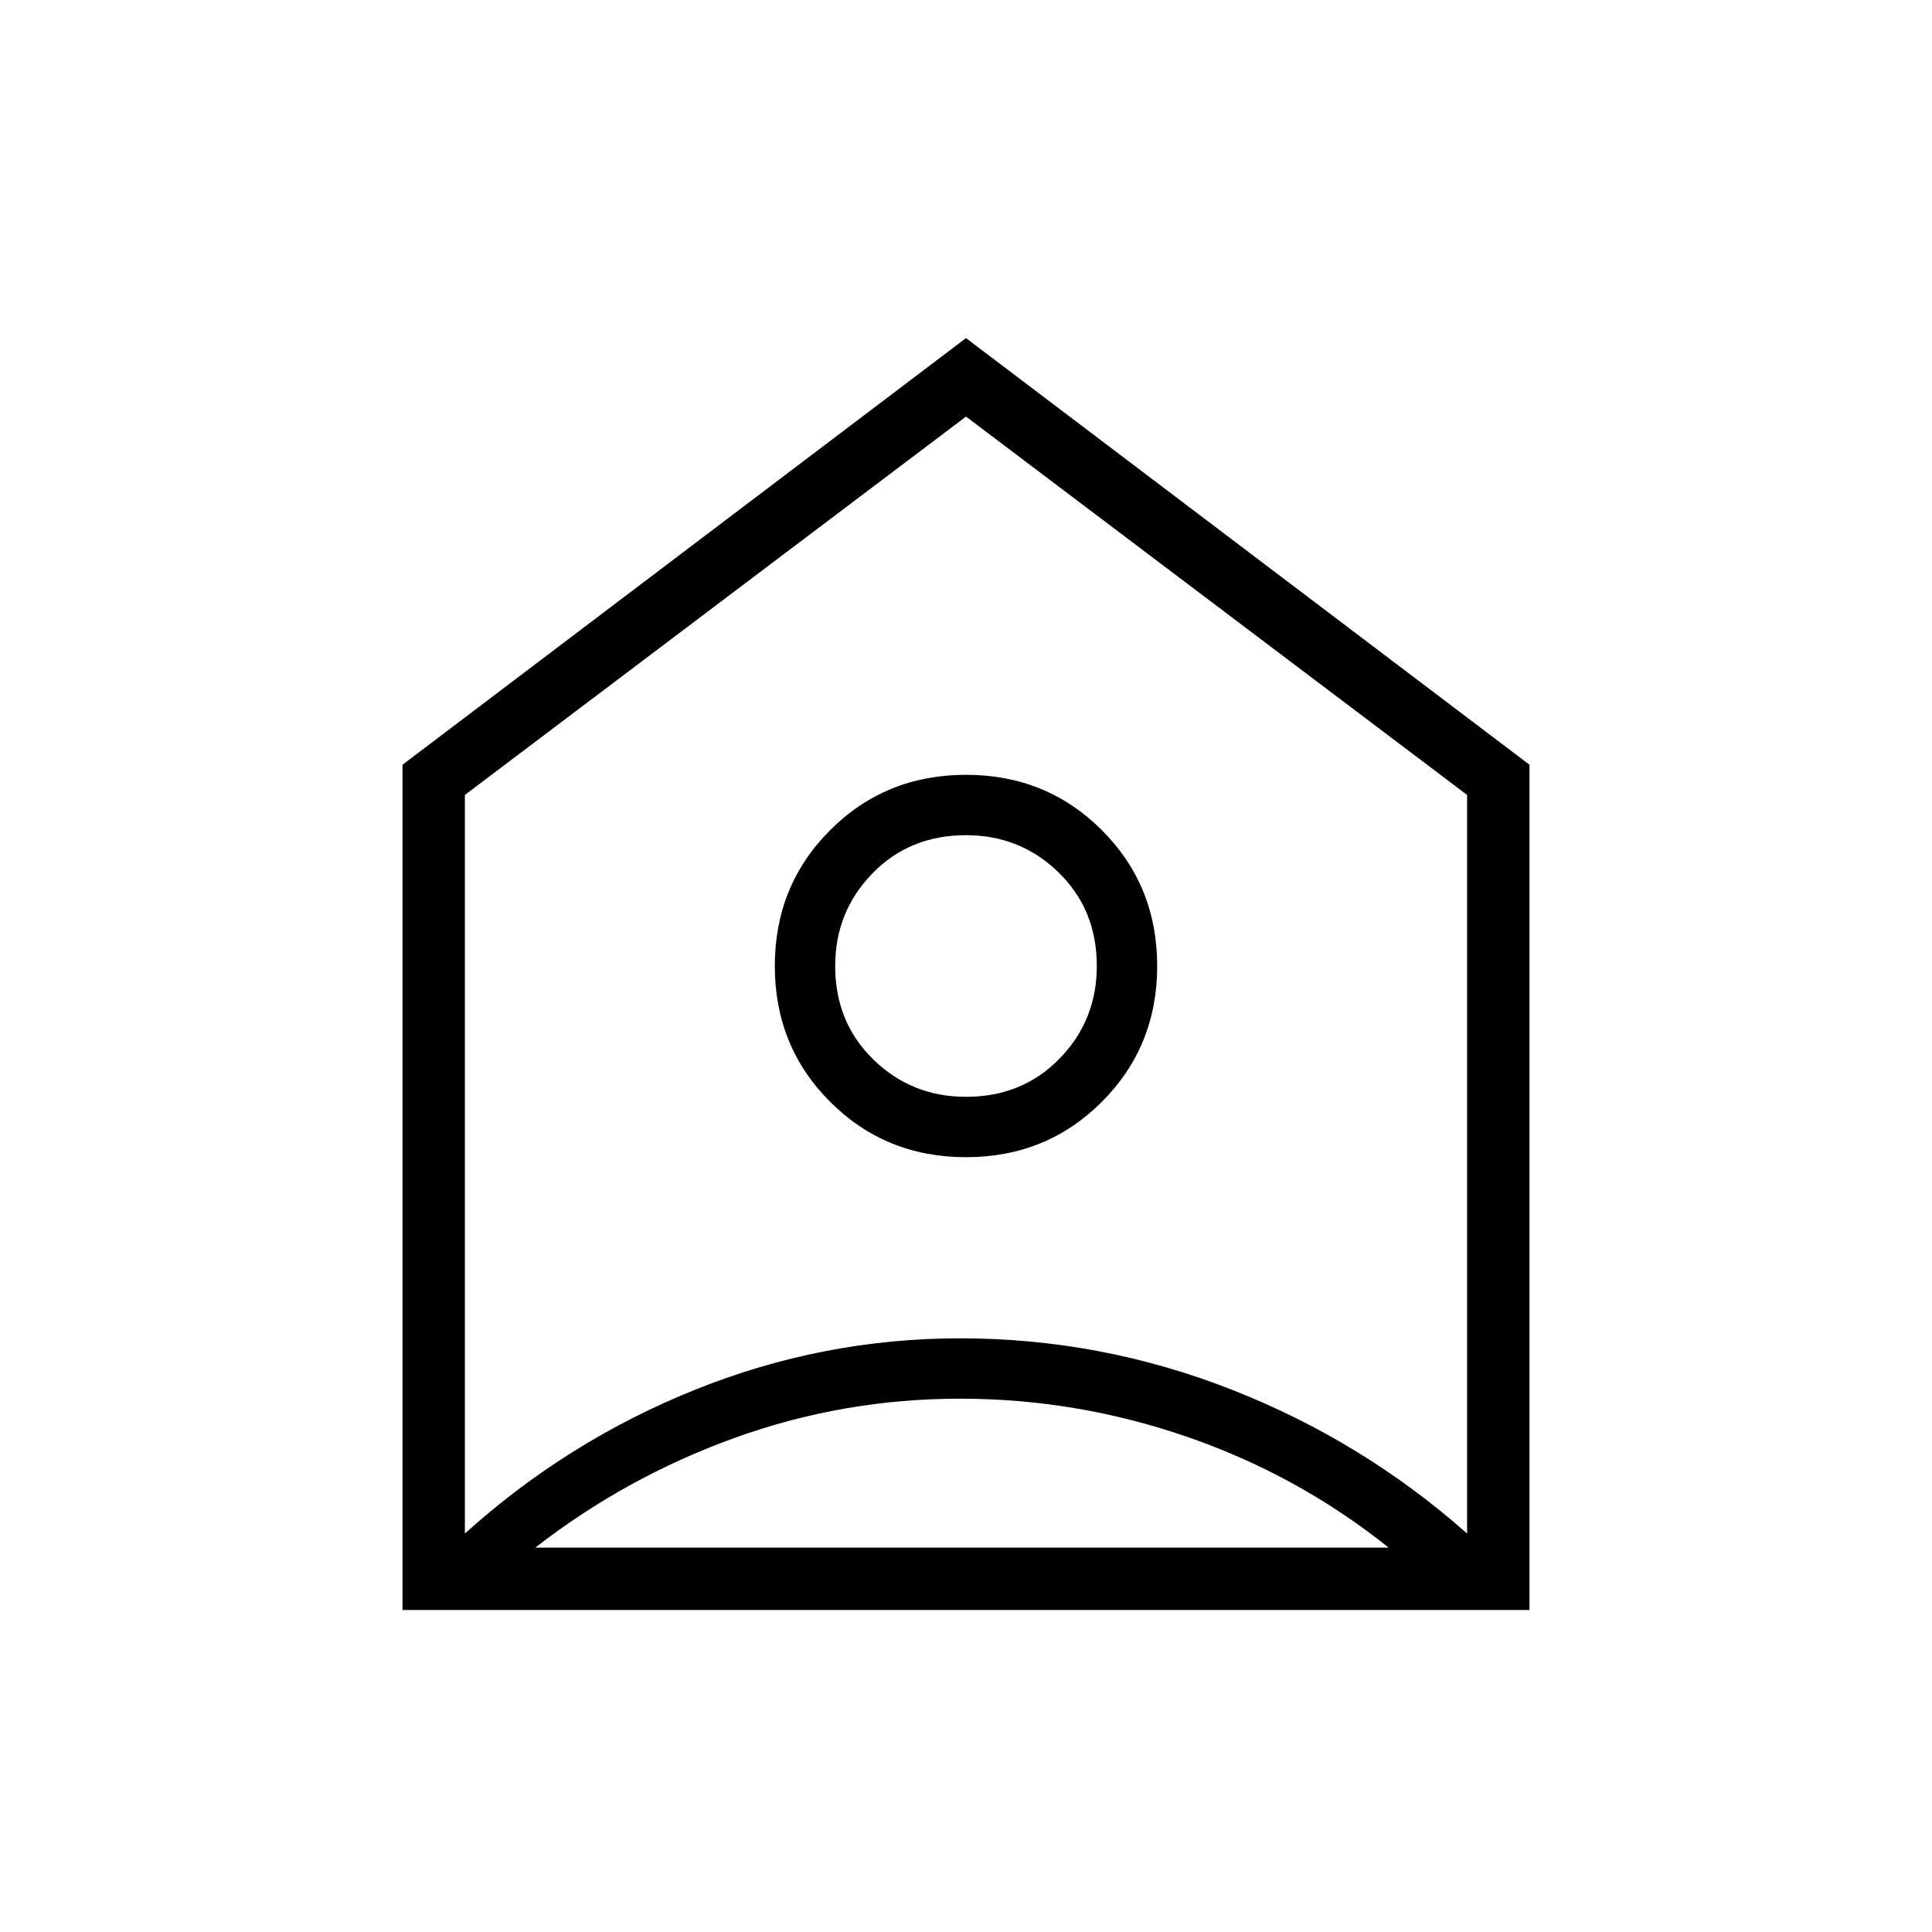 <svg xmlns="http://www.w3.org/2000/svg" width="48" height="48" viewBox="0 0 48 48"><path d="M24 8.4 38 19v21H10V19Zm0 20.35q2 0 3.375-1.375T28.75 24q0-2-1.375-3.375T24 19.25q-2 0-3.375 1.375T19.25 24q0 2 1.375 3.375T24 28.75Zm0-1.5q-1.35 0-2.3-.925-.95-.925-.95-2.325 0-1.35.925-2.3.925-.95 2.325-.95 1.35 0 2.3.925.95.925.95 2.325 0 1.35-.925 2.3-.925.95-2.325.95Zm-.15 7.5q-2.9 0-5.6.975-2.7.975-4.95 2.725h21.2q-2.25-1.8-5-2.75t-5.65-.95Zm-12.3-15V38.1q2.55-2.3 5.725-3.575 3.175-1.275 6.575-1.275 3.5 0 6.75 1.275t5.85 3.575V19.75L24 10.35ZM24 24.4Z"/></svg>